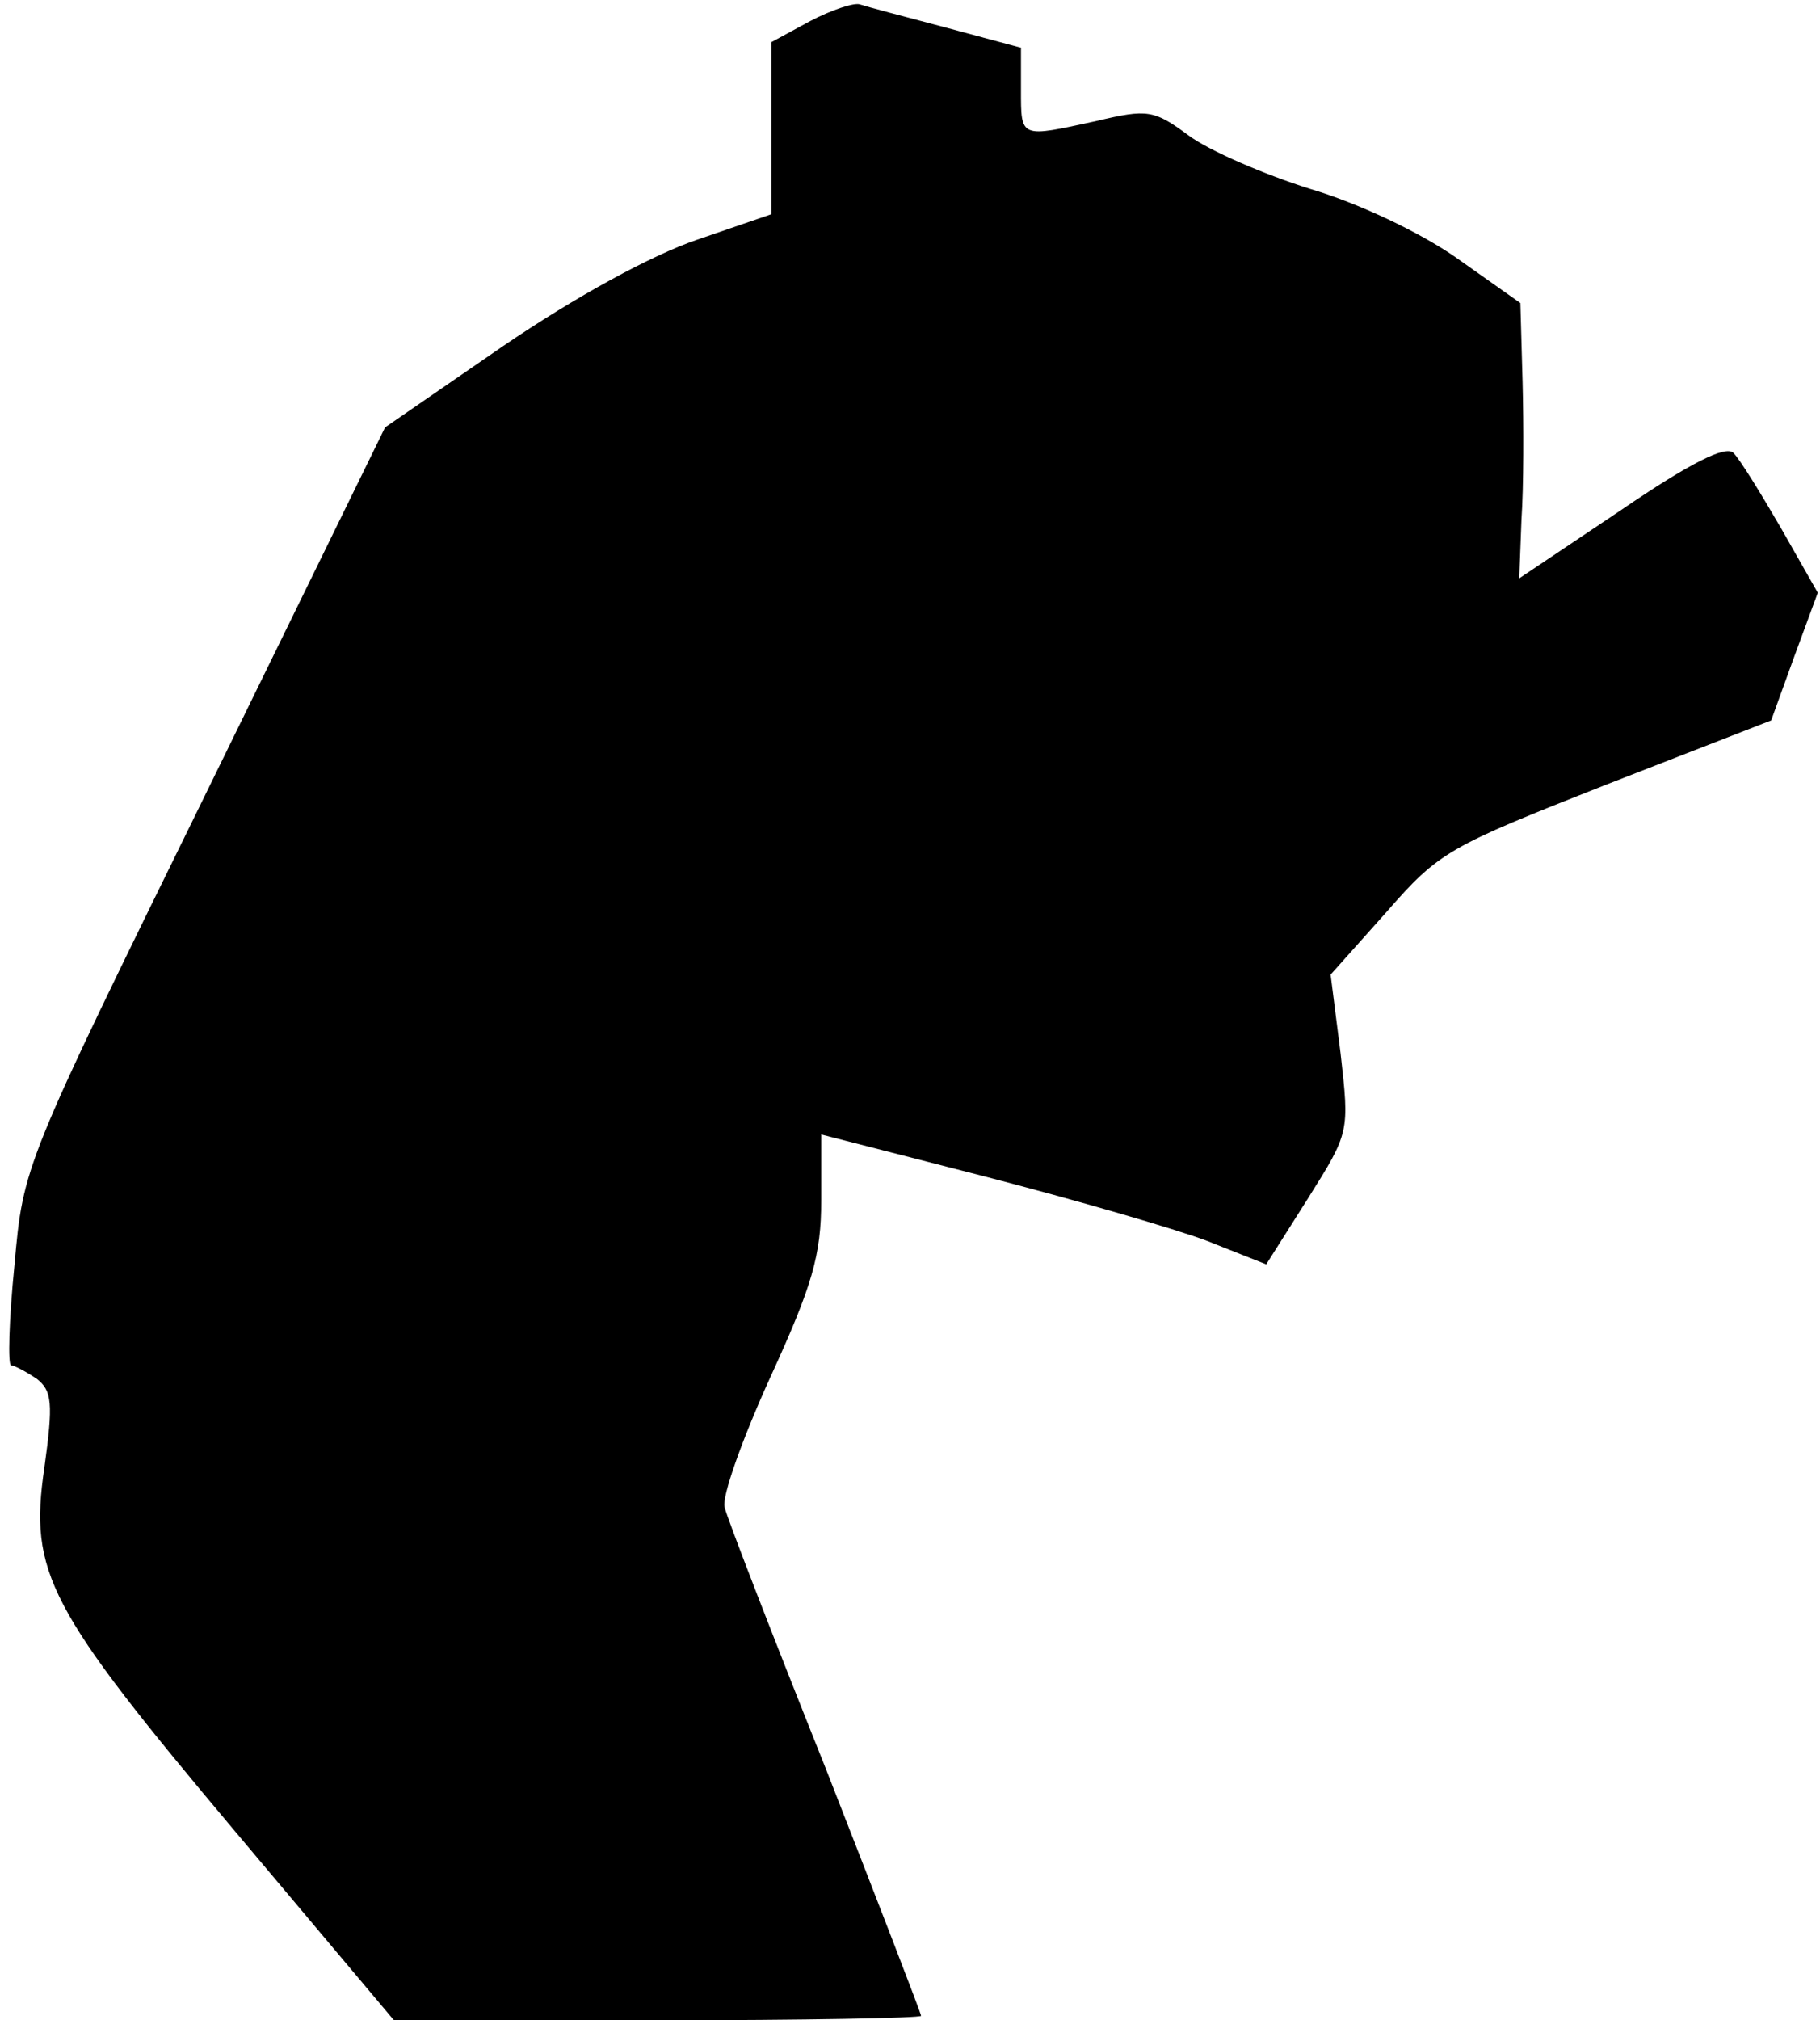 <?xml version="1.0" standalone="no"?>
<!DOCTYPE svg PUBLIC "-//W3C//DTD SVG 20010904//EN"
 "http://www.w3.org/TR/2001/REC-SVG-20010904/DTD/svg10.dtd">
<svg version="1.0" xmlns="http://www.w3.org/2000/svg"
 width="164pt" height="182pt" viewBox="0 0 164 182"
 preserveAspectRatio="xMidYMid meet">
<g transform="translate(0,182) scale(0.1,-0.1)"
fill="#000000" stroke="none">
<path fill="#000000" stroke="none" d="M730 1801 l-35 -19 0 -78 0 -77 -67
-23 c-41 -14 -109 -51 -175 -96 l-106 -73 -163 -333 c-163 -332 -163 -332
-171 -422 -5 -50 -6 -90 -3 -90 3 0 14 -6 23 -12 14 -11 15 -22 7 -80 -14 -95
3 -127 172 -328 l143 -170 238 0 c130 0 237 2 237 4 0 2 -39 103 -86 223 -48
120 -89 226 -91 235 -3 9 16 62 41 117 38 83 46 110 46 160 l0 59 148 -38 c81
-21 171 -47 200 -58 l53 -21 38 60 c37 59 37 59 29 130 l-9 71 50 56 c48 55
56 59 198 115 l149 58 21 58 21 57 -33 58 c-18 31 -37 62 -43 68 -7 7 -39 -9
-102 -52 l-91 -61 2 53 c2 29 2 85 1 124 l-2 71 -58 41 c-33 23 -88 49 -132
62 -41 13 -90 34 -109 48 -31 23 -37 24 -83 13 -69 -15 -68 -16 -68 28 l0 38
-67 18 c-38 10 -72 19 -78 21 -5 2 -26 -5 -45 -15z"/>
</g>
</svg>

